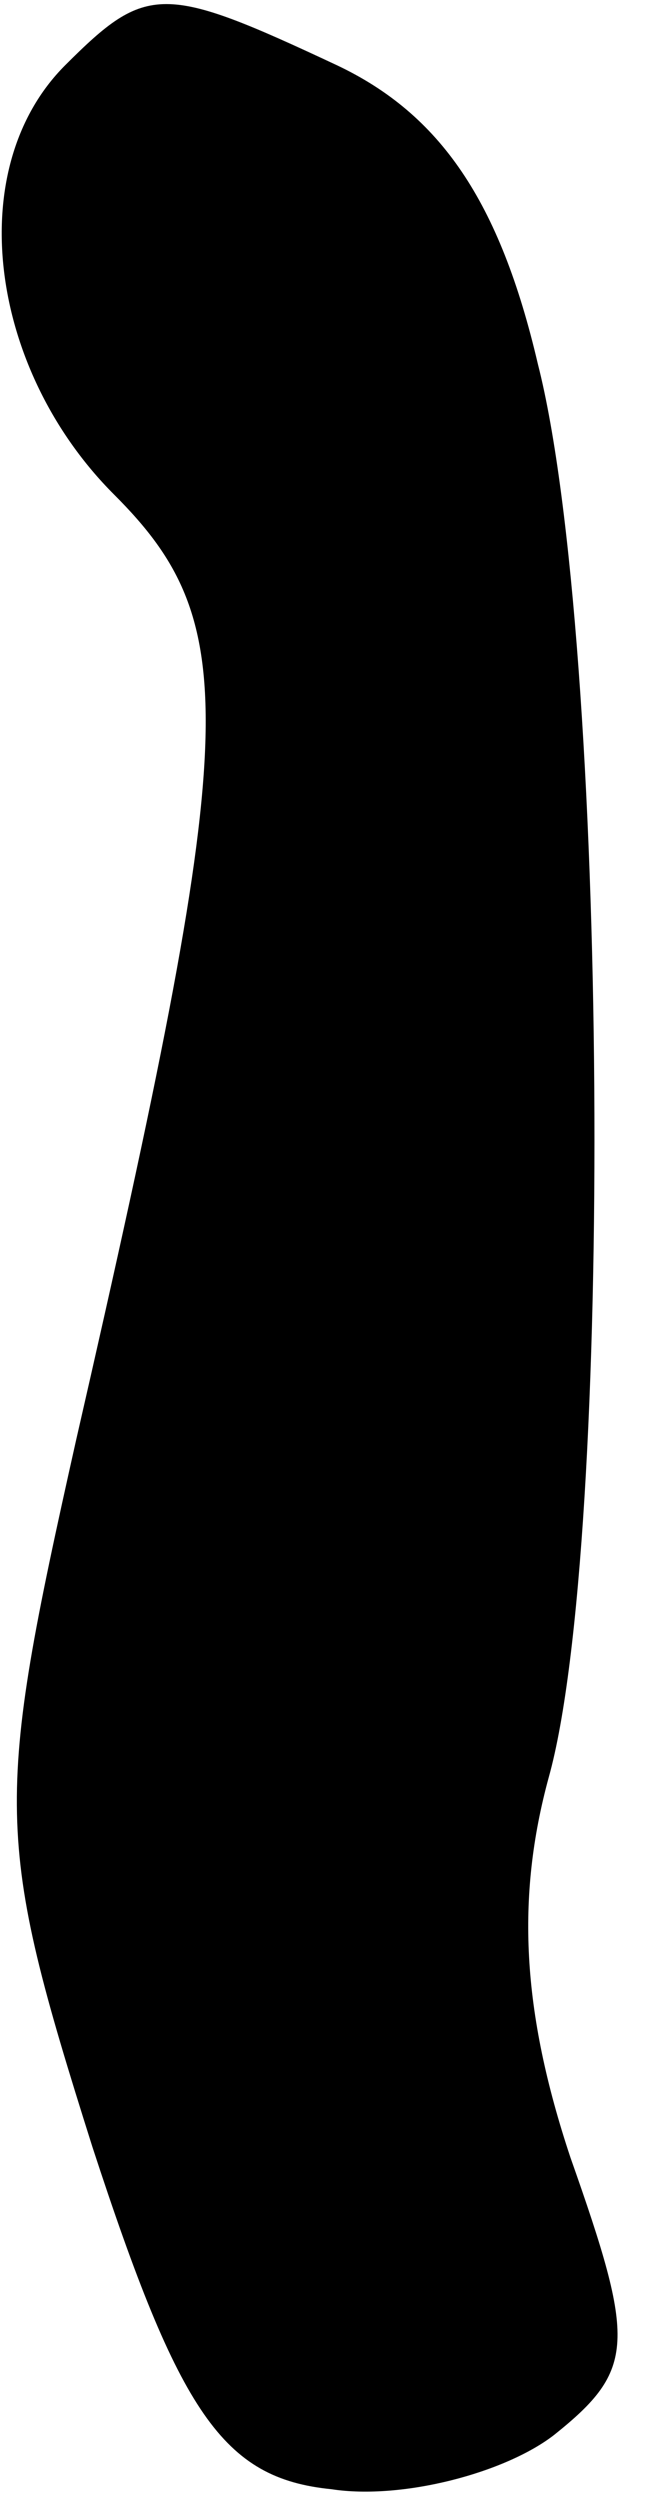 <?xml version="1.0" standalone="no"?>
<!DOCTYPE svg PUBLIC "-//W3C//DTD SVG 20010904//EN"
 "http://www.w3.org/TR/2001/REC-SVG-20010904/DTD/svg10.dtd">
<svg version="1.0" xmlns="http://www.w3.org/2000/svg"
 width="12pt" height="46pt" viewBox="0 0 12 46"
 preserveAspectRatio="xMidYMid meet">
<g transform="translate(0,46) scale(0.1,-0.1)"
fill="#000000" stroke="none">
<path fill="#000000" stroke="none" d="M12 448 c-19 -19 -14 -56 9 -79 24 -24
23 -43 -7 -174 -15 -67 -15 -73 3 -130 16 -49 24 -61 44 -63 13 -2 32 3 41 10
15 12 15 17 3 51 -9 27 -10 48 -4 70 12 43 11 209 -2 260 -7 30 -18 46 -37 55
-32 15 -35 15 -50 0z"/>
</g>
</svg>
